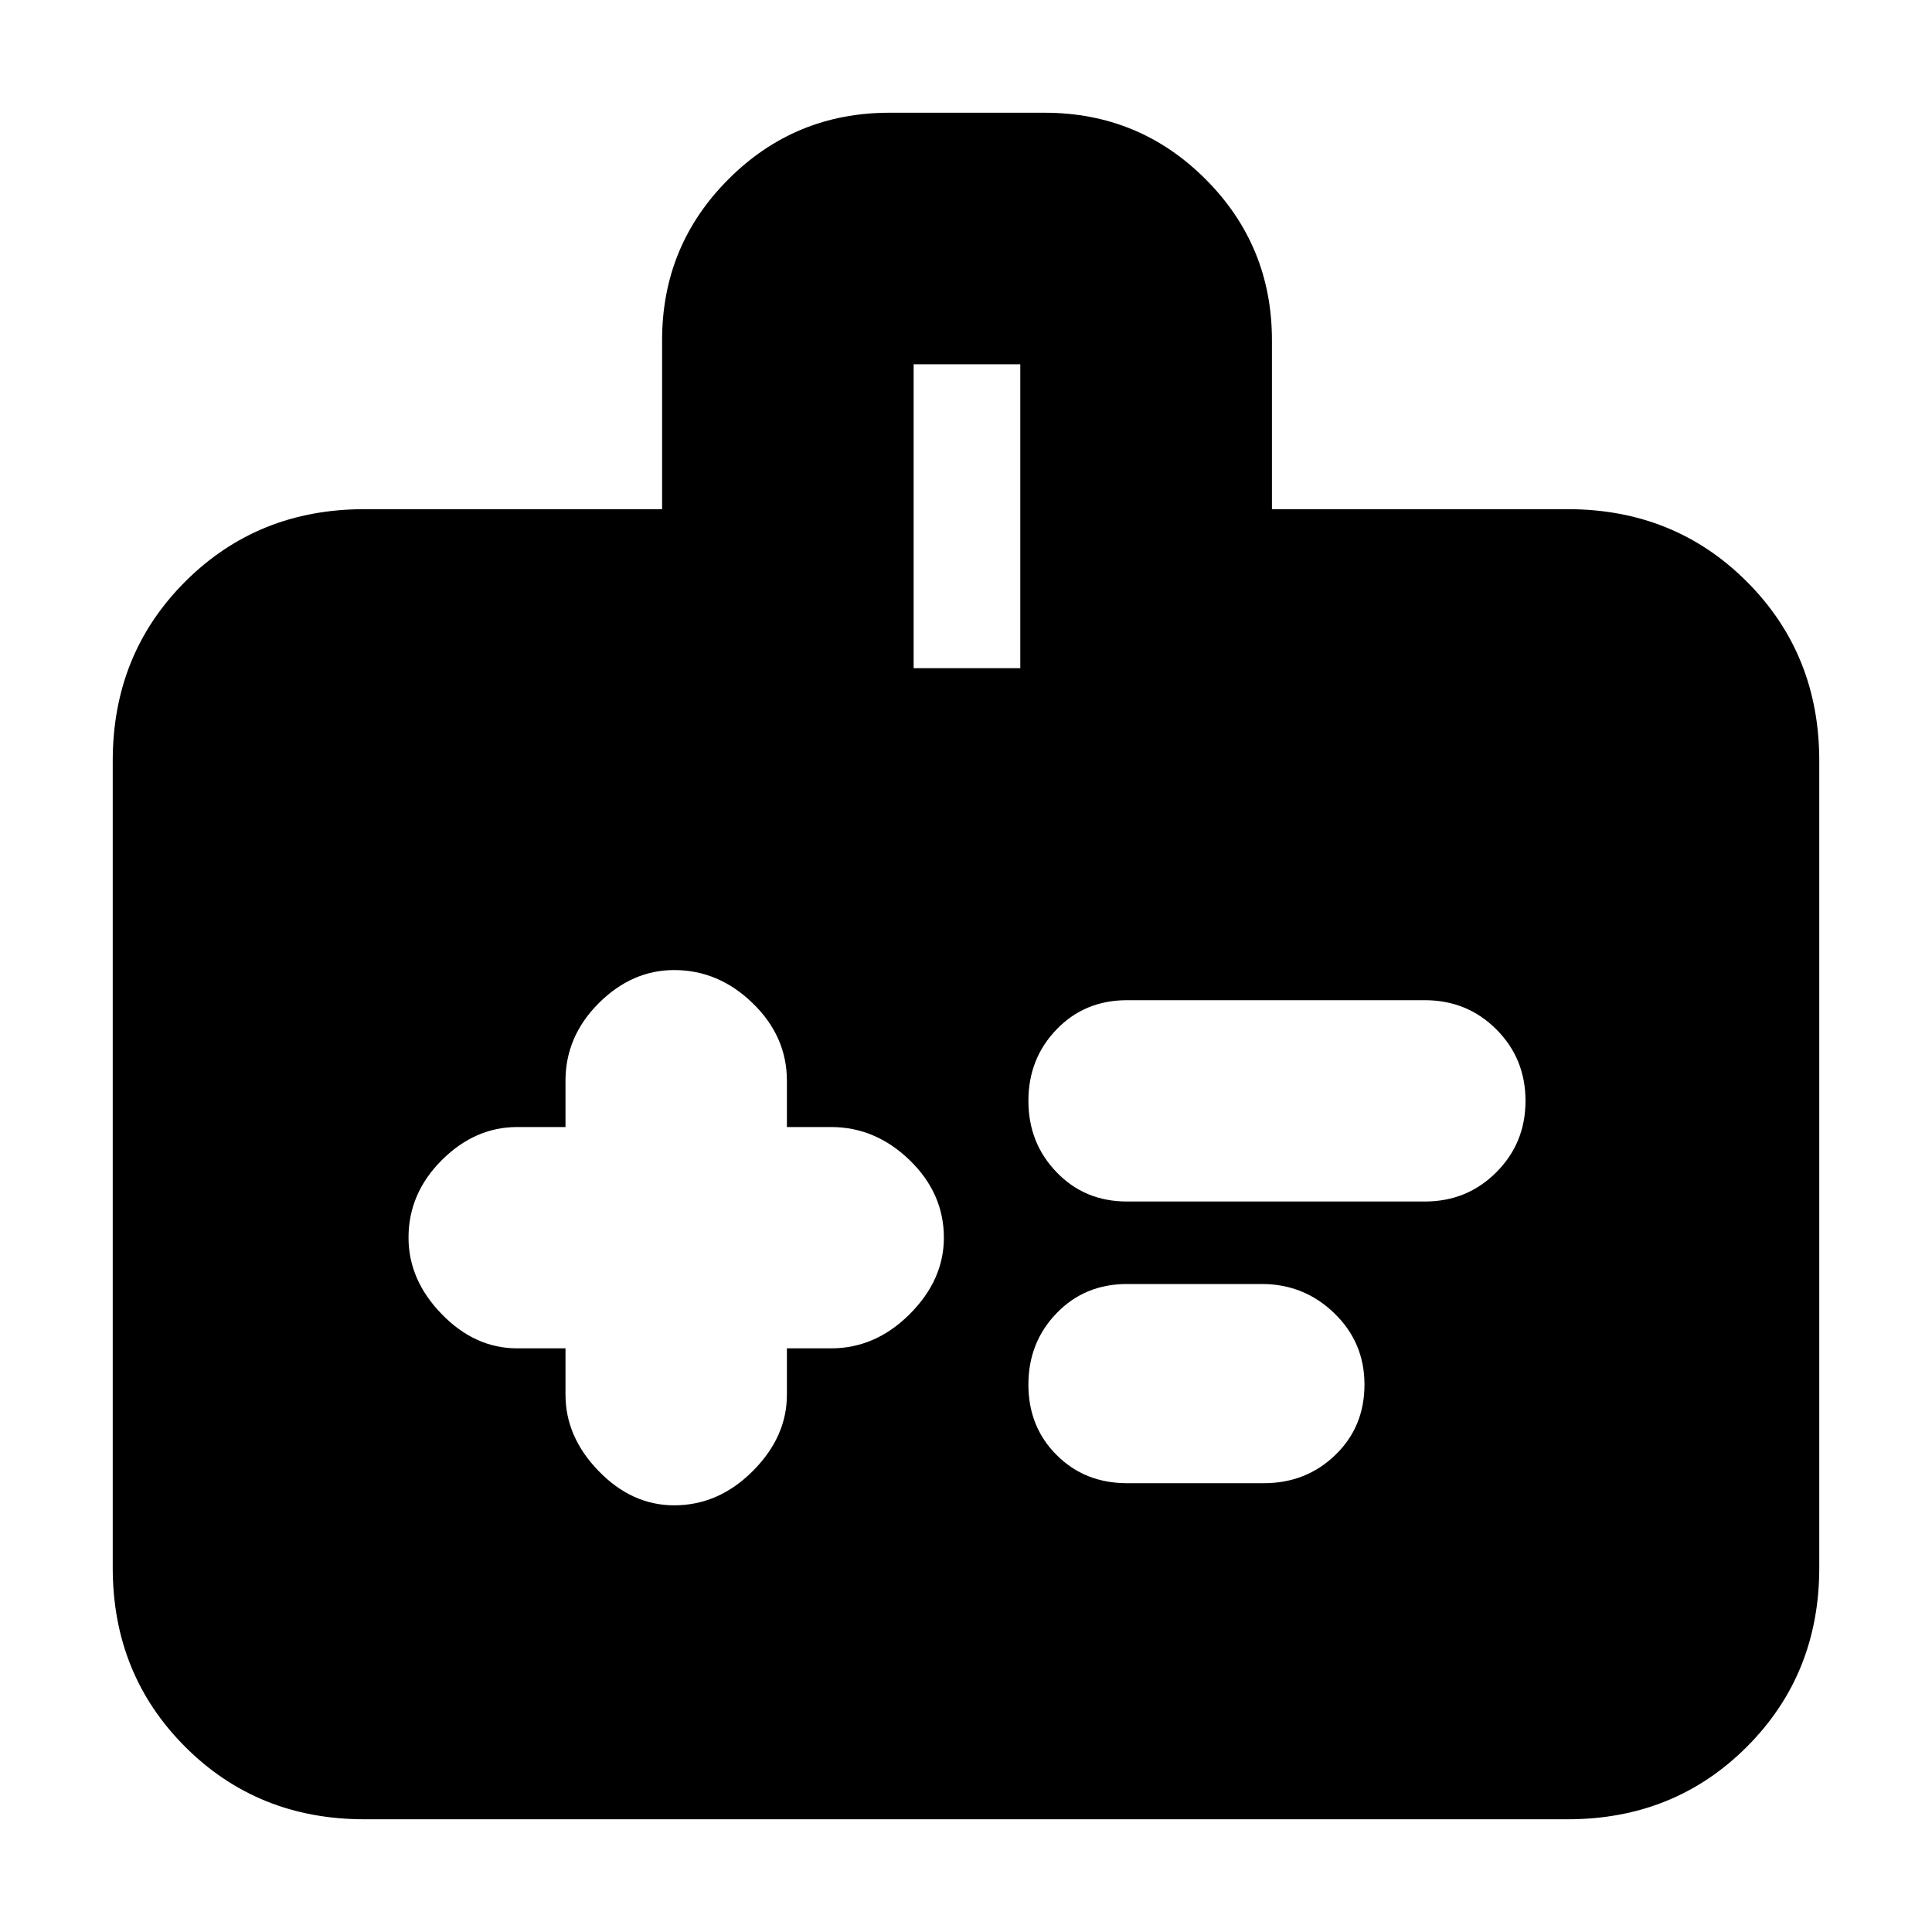 <svg xmlns="http://www.w3.org/2000/svg" height="20" width="20"><path d="M5.854 13.958v.48q0 .437.344.791.344.354.781.354.459 0 .813-.354.354-.354.354-.791v-.48h.458q.458 0 .813-.354.354-.354.354-.792 0-.458-.354-.802-.355-.343-.813-.343h-.458v-.479q0-.459-.354-.803-.354-.343-.813-.343-.437 0-.781.343-.344.344-.344.803v.479h-.5q-.437 0-.781.343-.344.344-.344.802 0 .438.344.792.344.354.781.354Zm8.896-1.52q.438 0 .74-.303.302-.302.302-.739 0-.438-.302-.74t-.74-.302h-3.083q-.438 0-.729.302-.292.302-.292.74 0 .437.292.739.291.303.729.303Zm-1.667 2.916q.438 0 .74-.292.302-.291.302-.729 0-.437-.313-.739-.312-.302-.75-.302h-1.395q-.438 0-.729.302-.292.302-.292.739 0 .438.292.729.291.292.729.292Zm.084-10.083h3.062q1.104 0 1.854.75t.75 1.854v8.354q0 1.104-.75 1.854t-1.854.75H3.771q-1.104 0-1.854-.75t-.75-1.854V7.875q0-1.104.75-1.854t1.854-.75h3.083v-1.75q0-.979.688-1.667.687-.687 1.666-.687h1.604q.98 0 1.667.687.688.688.688 1.667ZM9.458 6.917h1.104V3.771H9.458Z"/></svg>